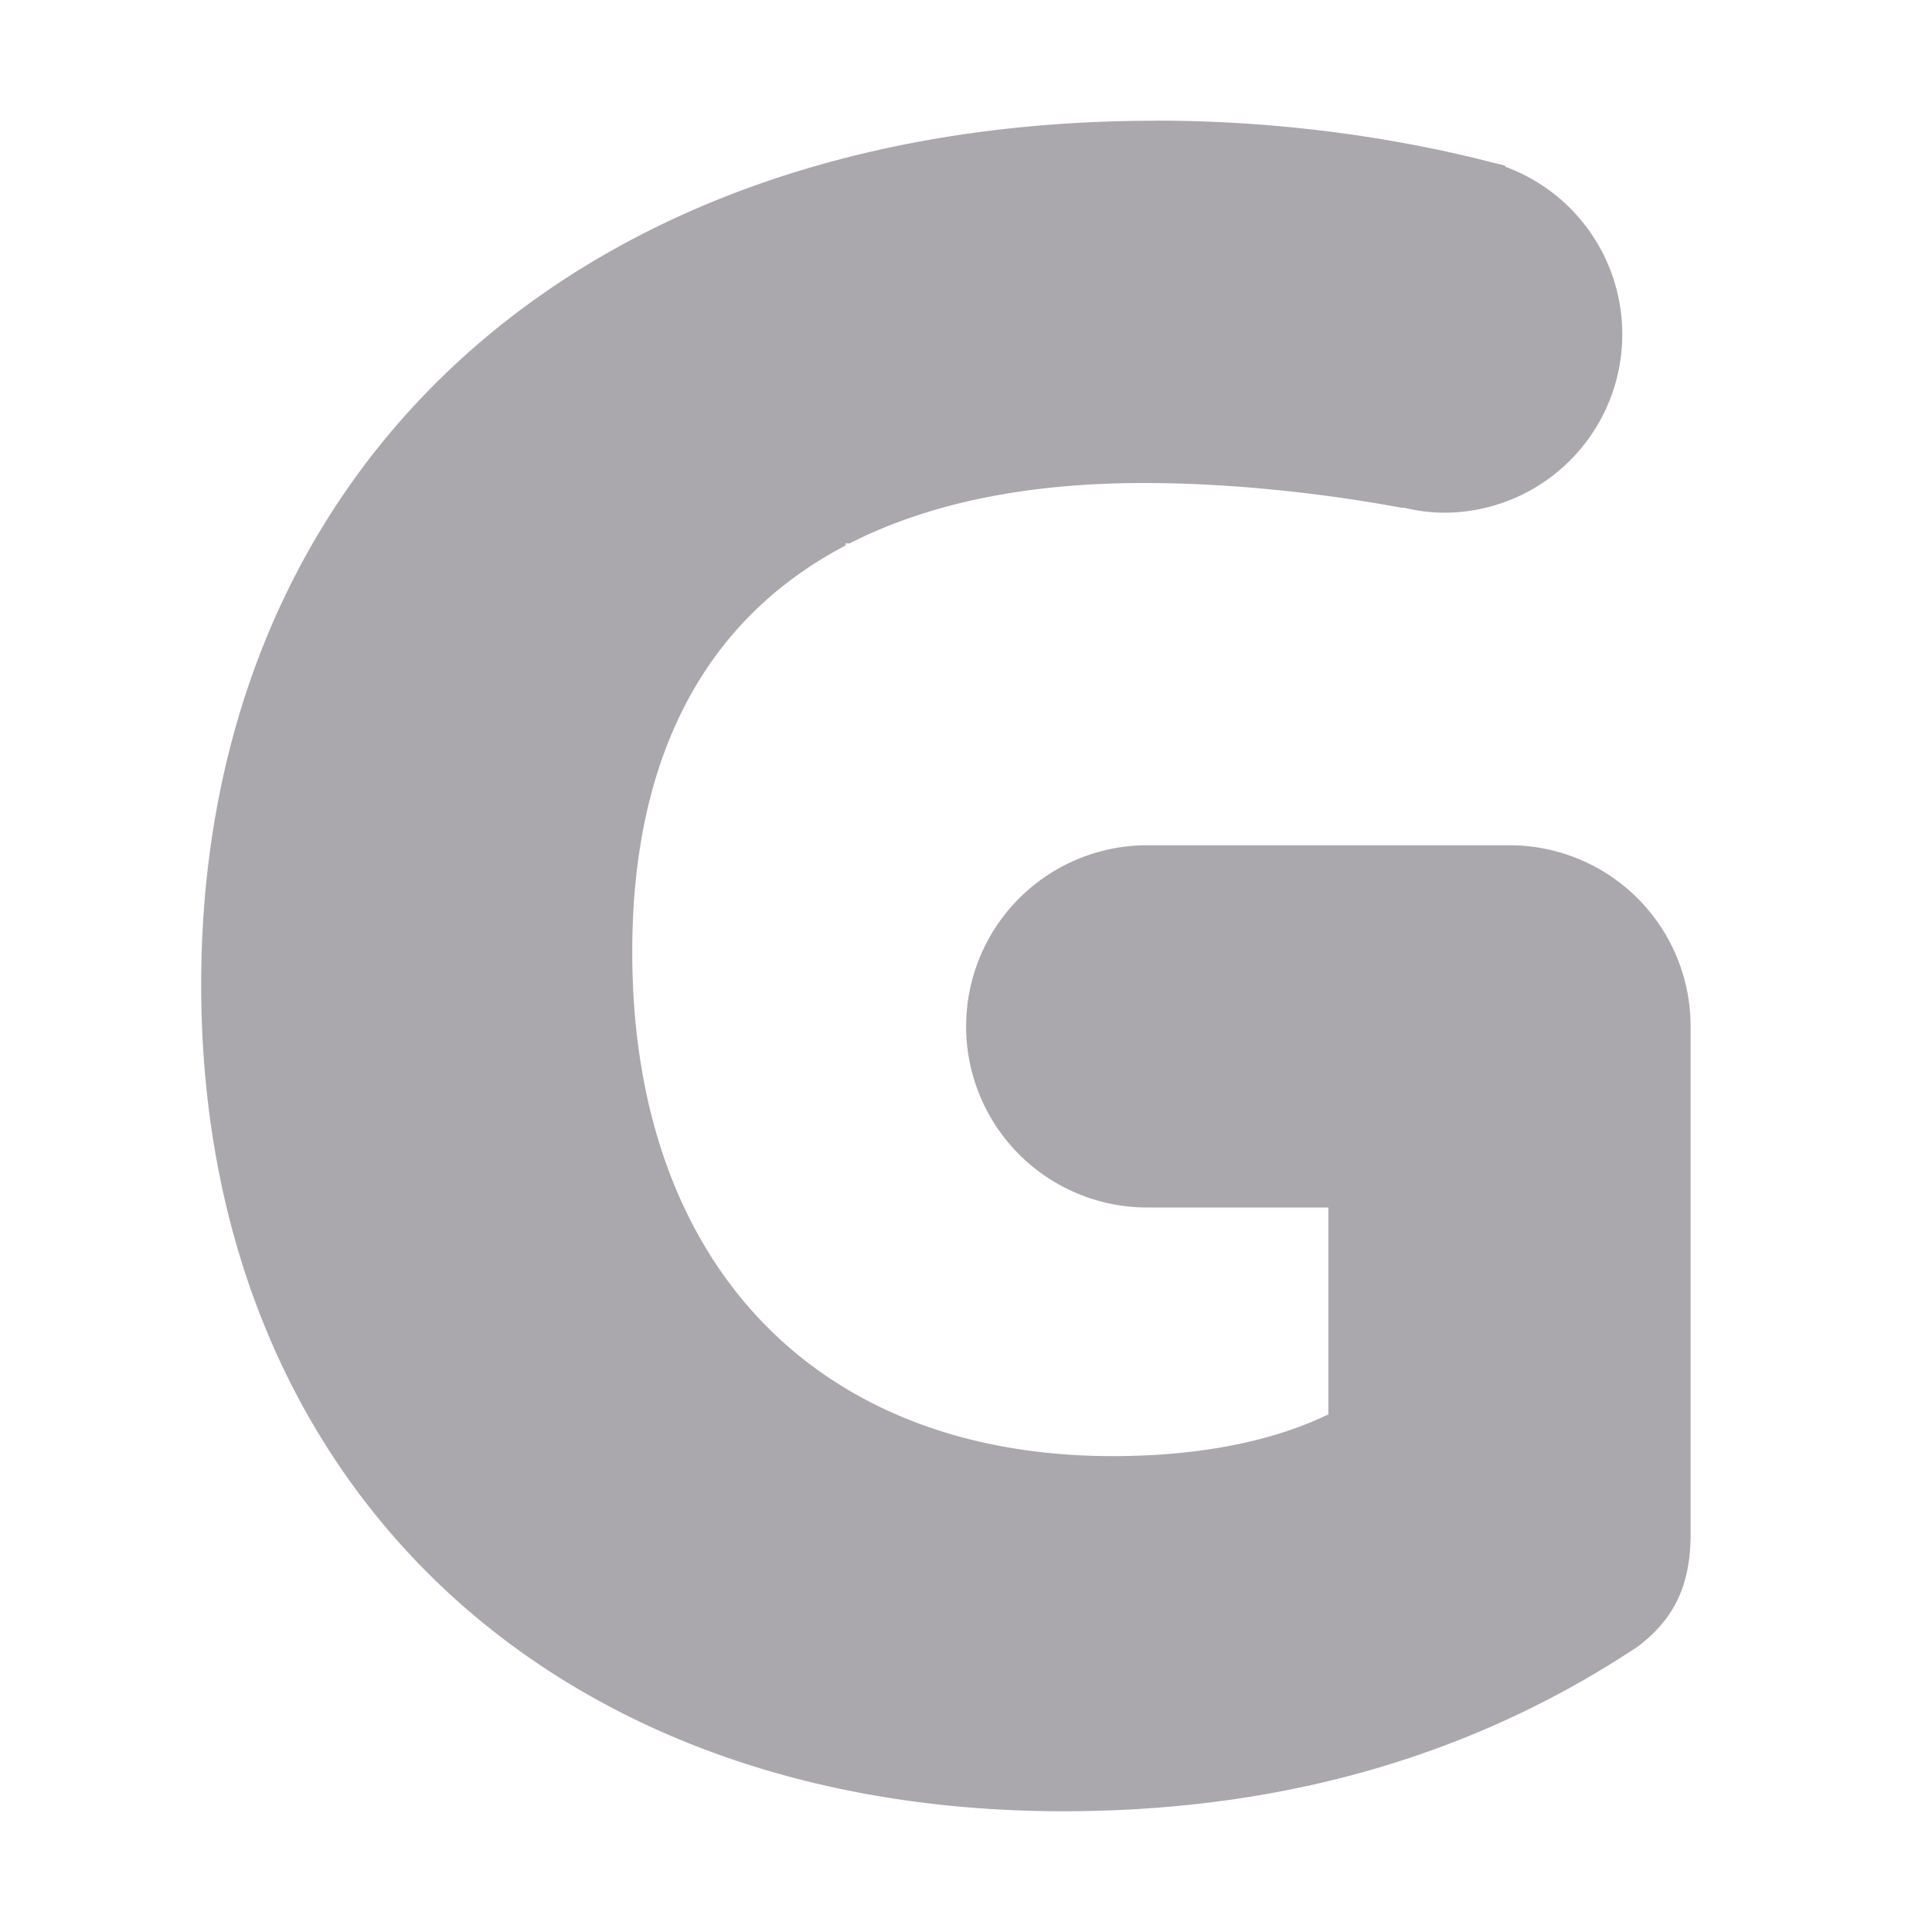 <svg height="16" viewBox="0 0 16 16" width="16" xmlns="http://www.w3.org/2000/svg"><path d="m9.568 1c-4.823 0-7.902 2.901-7.902 7.156 0 4.098 2.864 6.844 7.139 6.844 1.808 0 3.393-.456 4.76-1.365.328-.248.43-.542.436-.908v-4.227a1.5 1.5 0 0 0 -1.5-1.5h-3a1.5 1.5 0 0 0 -1.5 1.5 1.5 1.5 0 0 0 1.5 1.5h1.5v1.713c-.461.224-1.071.346-1.785.346-2.451 0-3.98-1.588-3.98-4.176 0-1.62.605-2.757 1.766-3.365v-.018h.035c.646-.33 1.459-.5 2.436-.5.692 0 1.452.078 2.145.207l.002-.004a1.477 1.477 0 0 0 .336.043 1.477 1.477 0 0 0 1.479-1.479 1.477 1.477 0 0 0 -.971-1.387l.002-.008c-.049-.013-.1-.024-.15-.037a1.477 1.477 0 0 0 -.07-.018c-.837-.205-1.754-.318-2.674-.318z" fill="#aaa8ac" stroke-width=".49"/></svg>